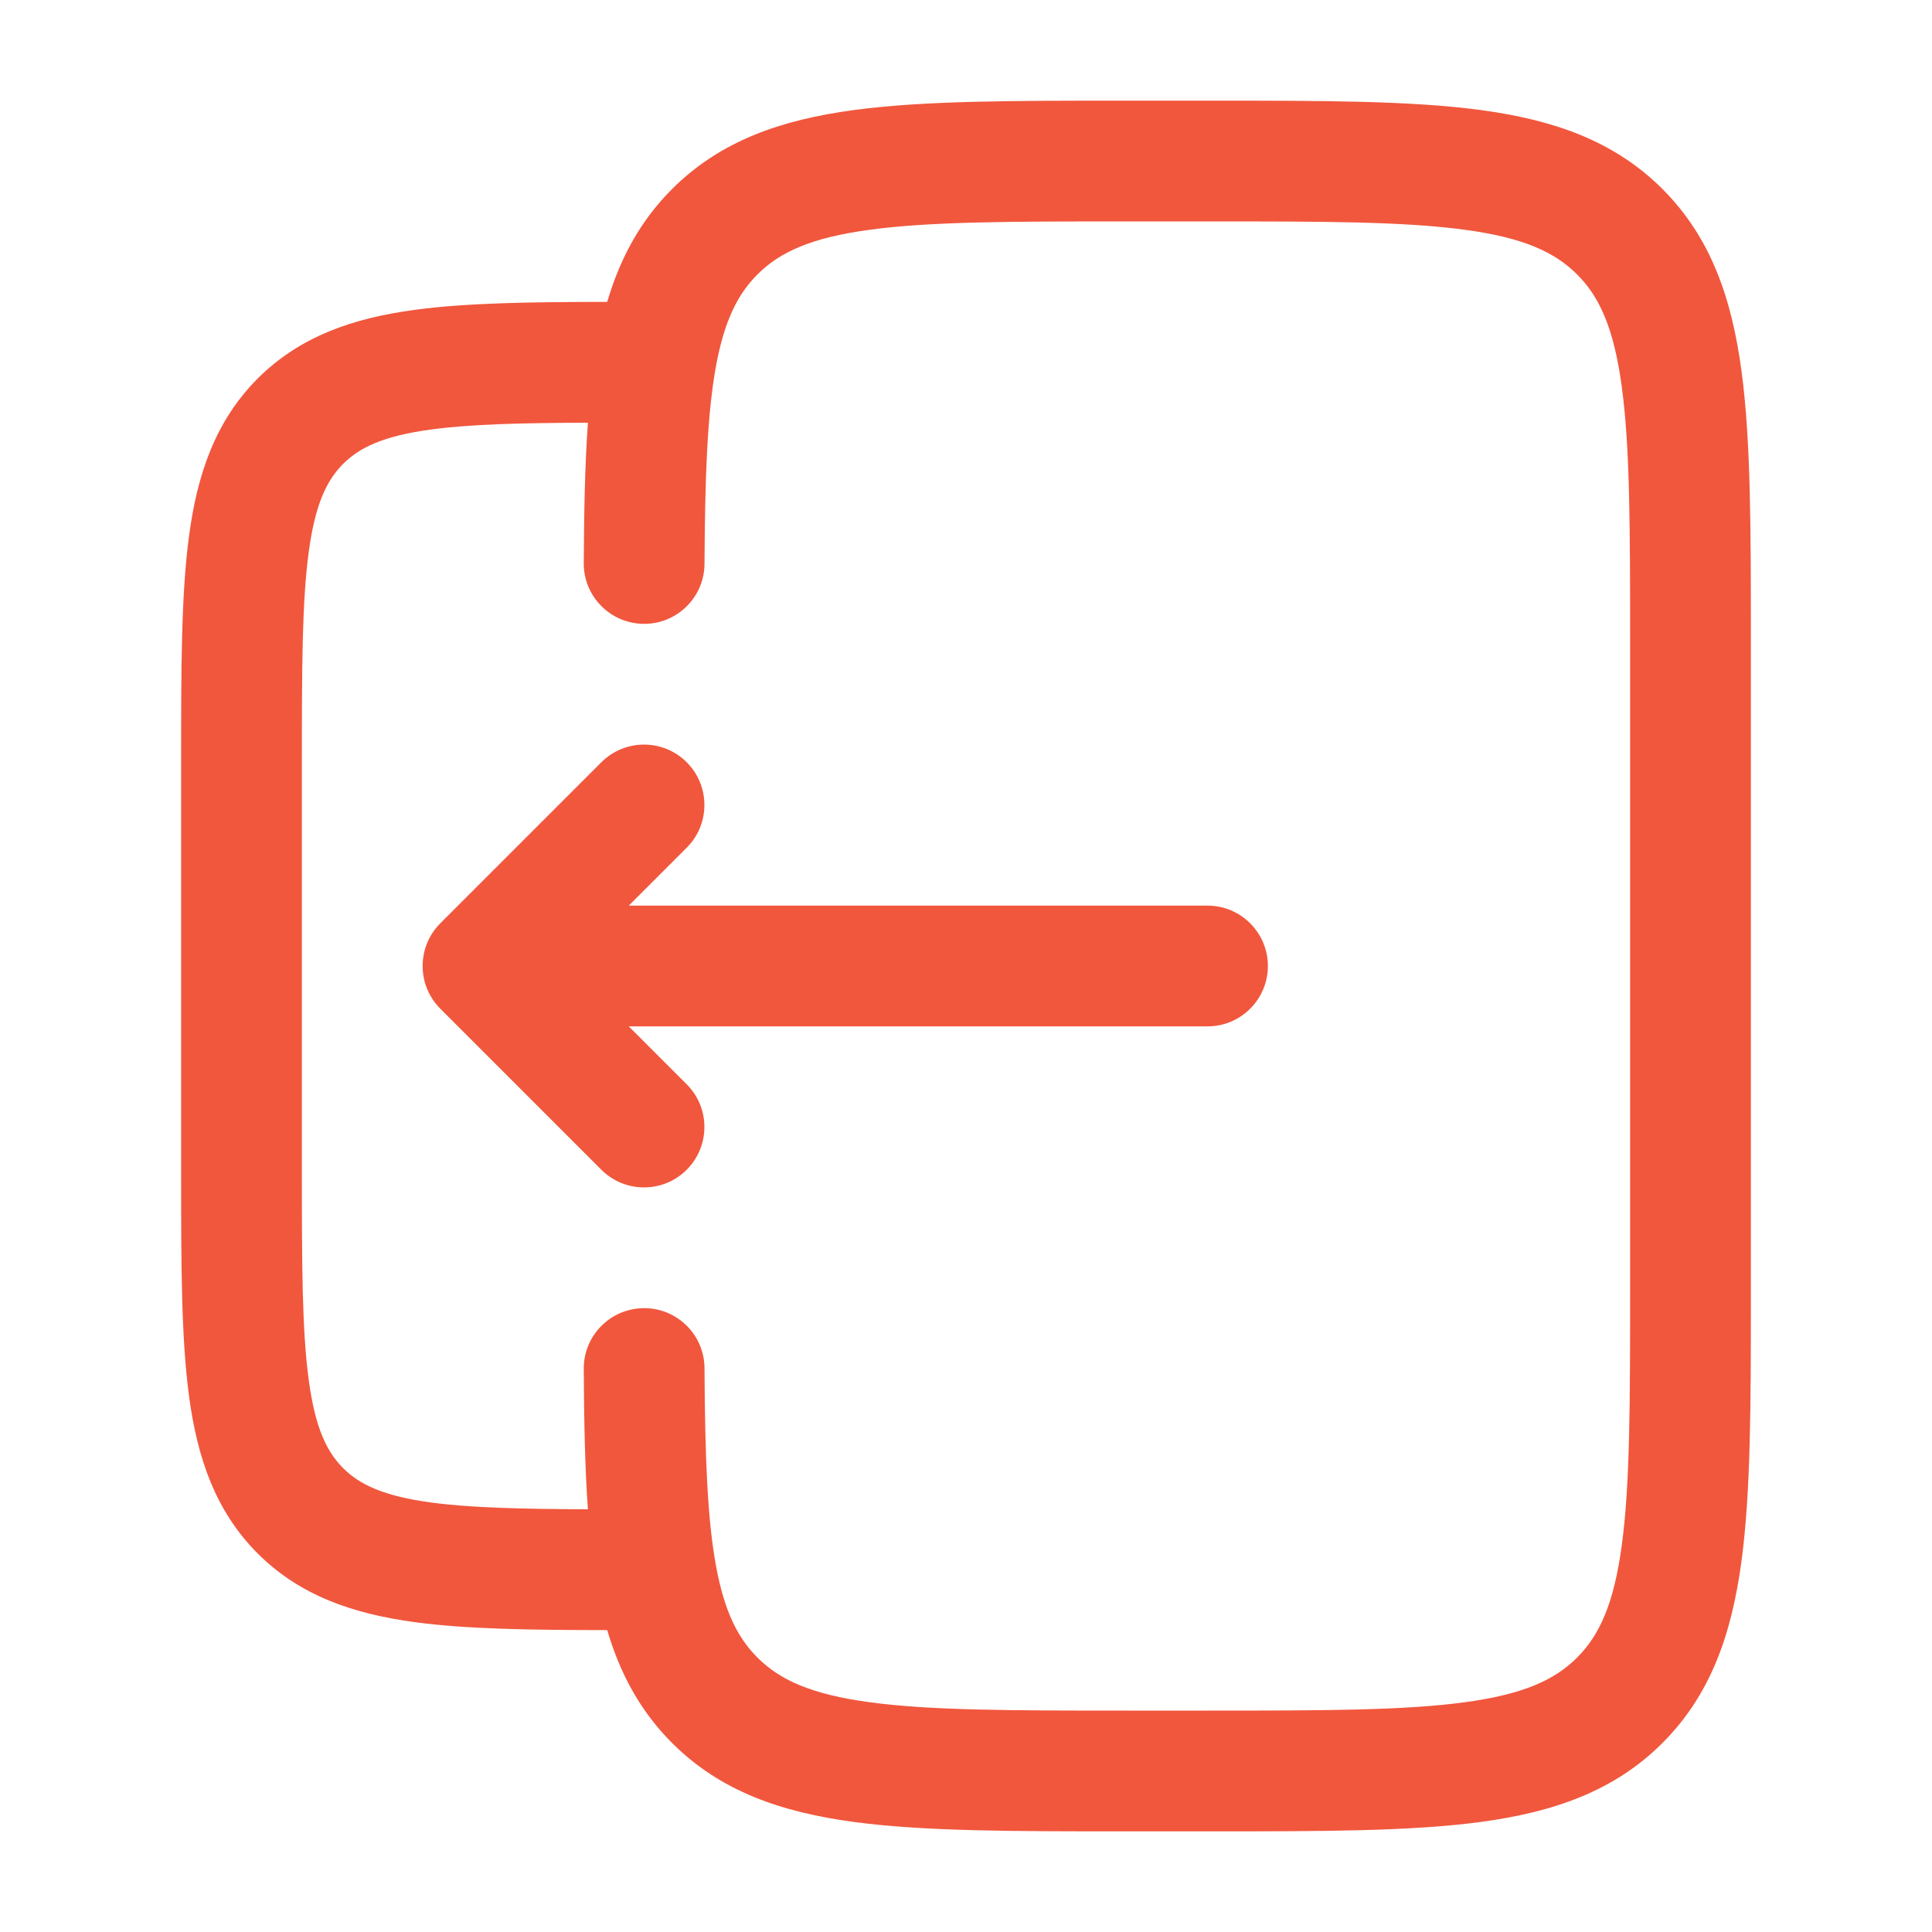 <svg width="20" height="20" viewBox="0 0 20 20" fill="none" xmlns="http://www.w3.org/2000/svg">
<path d="M4.558 10.442C4.314 10.198 4.314 9.802 4.558 9.558L6.225 7.891C6.469 7.647 6.865 7.647 7.109 7.891C7.353 8.135 7.353 8.531 7.109 8.775L6.509 9.375L12.5 9.375C12.845 9.375 13.125 9.655 13.125 10C13.125 10.345 12.845 10.625 12.5 10.625L6.509 10.625L7.109 11.225C7.353 11.469 7.353 11.864 7.109 12.109C6.865 12.353 6.469 12.353 6.225 12.109L4.558 10.442Z" fill="#F1573D"/>
<path fill-rule="evenodd" clip-rule="evenodd" d="M11.621 1.042H12.546C13.686 1.042 14.604 1.042 15.327 1.139C16.077 1.24 16.708 1.455 17.21 1.957C17.712 2.459 17.927 3.09 18.028 3.84C18.125 4.563 18.125 5.481 18.125 6.621V13.379C18.125 14.519 18.125 15.437 18.028 16.16C17.927 16.91 17.712 17.541 17.21 18.043C16.708 18.545 16.077 18.76 15.327 18.861C14.604 18.958 13.686 18.958 12.546 18.958H11.621C10.482 18.958 9.563 18.958 8.84 18.861C8.09 18.76 7.459 18.545 6.957 18.043C6.625 17.711 6.417 17.32 6.286 16.875C5.493 16.874 4.833 16.865 4.297 16.793C3.661 16.707 3.109 16.522 2.668 16.082C2.228 15.641 2.042 15.089 1.957 14.453C1.875 13.844 1.875 13.072 1.875 12.128V7.872C1.875 6.928 1.875 6.156 1.957 5.547C2.042 4.911 2.228 4.359 2.668 3.918C3.109 3.478 3.661 3.292 4.297 3.207C4.833 3.135 5.493 3.126 6.286 3.125C6.417 2.68 6.625 2.289 6.957 1.957C7.459 1.455 8.09 1.24 8.84 1.139C9.563 1.042 10.482 1.042 11.621 1.042ZM6.043 14.17C6.046 14.707 6.055 15.191 6.086 15.624C5.39 15.621 4.873 15.609 4.464 15.554C3.966 15.487 3.722 15.367 3.552 15.198C3.383 15.028 3.263 14.784 3.196 14.286C3.126 13.77 3.125 13.083 3.125 12.083V7.917C3.125 6.917 3.126 6.23 3.196 5.714C3.263 5.216 3.383 4.972 3.552 4.802C3.722 4.633 3.966 4.513 4.464 4.446C4.873 4.391 5.39 4.378 6.086 4.376C6.055 4.809 6.046 5.293 6.043 5.83C6.041 6.175 6.32 6.456 6.665 6.458C7.01 6.46 7.291 6.182 7.293 5.837C7.298 4.926 7.322 4.28 7.412 3.789C7.499 3.317 7.638 3.044 7.841 2.841C8.072 2.61 8.395 2.46 9.007 2.378C9.636 2.293 10.471 2.292 11.667 2.292H12.5C13.696 2.292 14.531 2.293 15.16 2.378C15.772 2.46 16.095 2.61 16.326 2.841C16.557 3.071 16.707 3.395 16.789 4.007C16.874 4.636 16.875 5.47 16.875 6.667V13.333C16.875 14.53 16.874 15.364 16.789 15.993C16.707 16.605 16.557 16.928 16.326 17.159C16.095 17.39 15.772 17.54 15.16 17.622C14.531 17.707 13.696 17.708 12.5 17.708H11.667C10.471 17.708 9.636 17.707 9.007 17.622C8.395 17.54 8.072 17.39 7.841 17.159C7.638 16.956 7.499 16.683 7.412 16.21C7.322 15.72 7.298 15.074 7.293 14.163C7.291 13.818 7.01 13.54 6.665 13.542C6.32 13.544 6.041 13.825 6.043 14.17Z" fill="#F1573D"/>
</svg>
